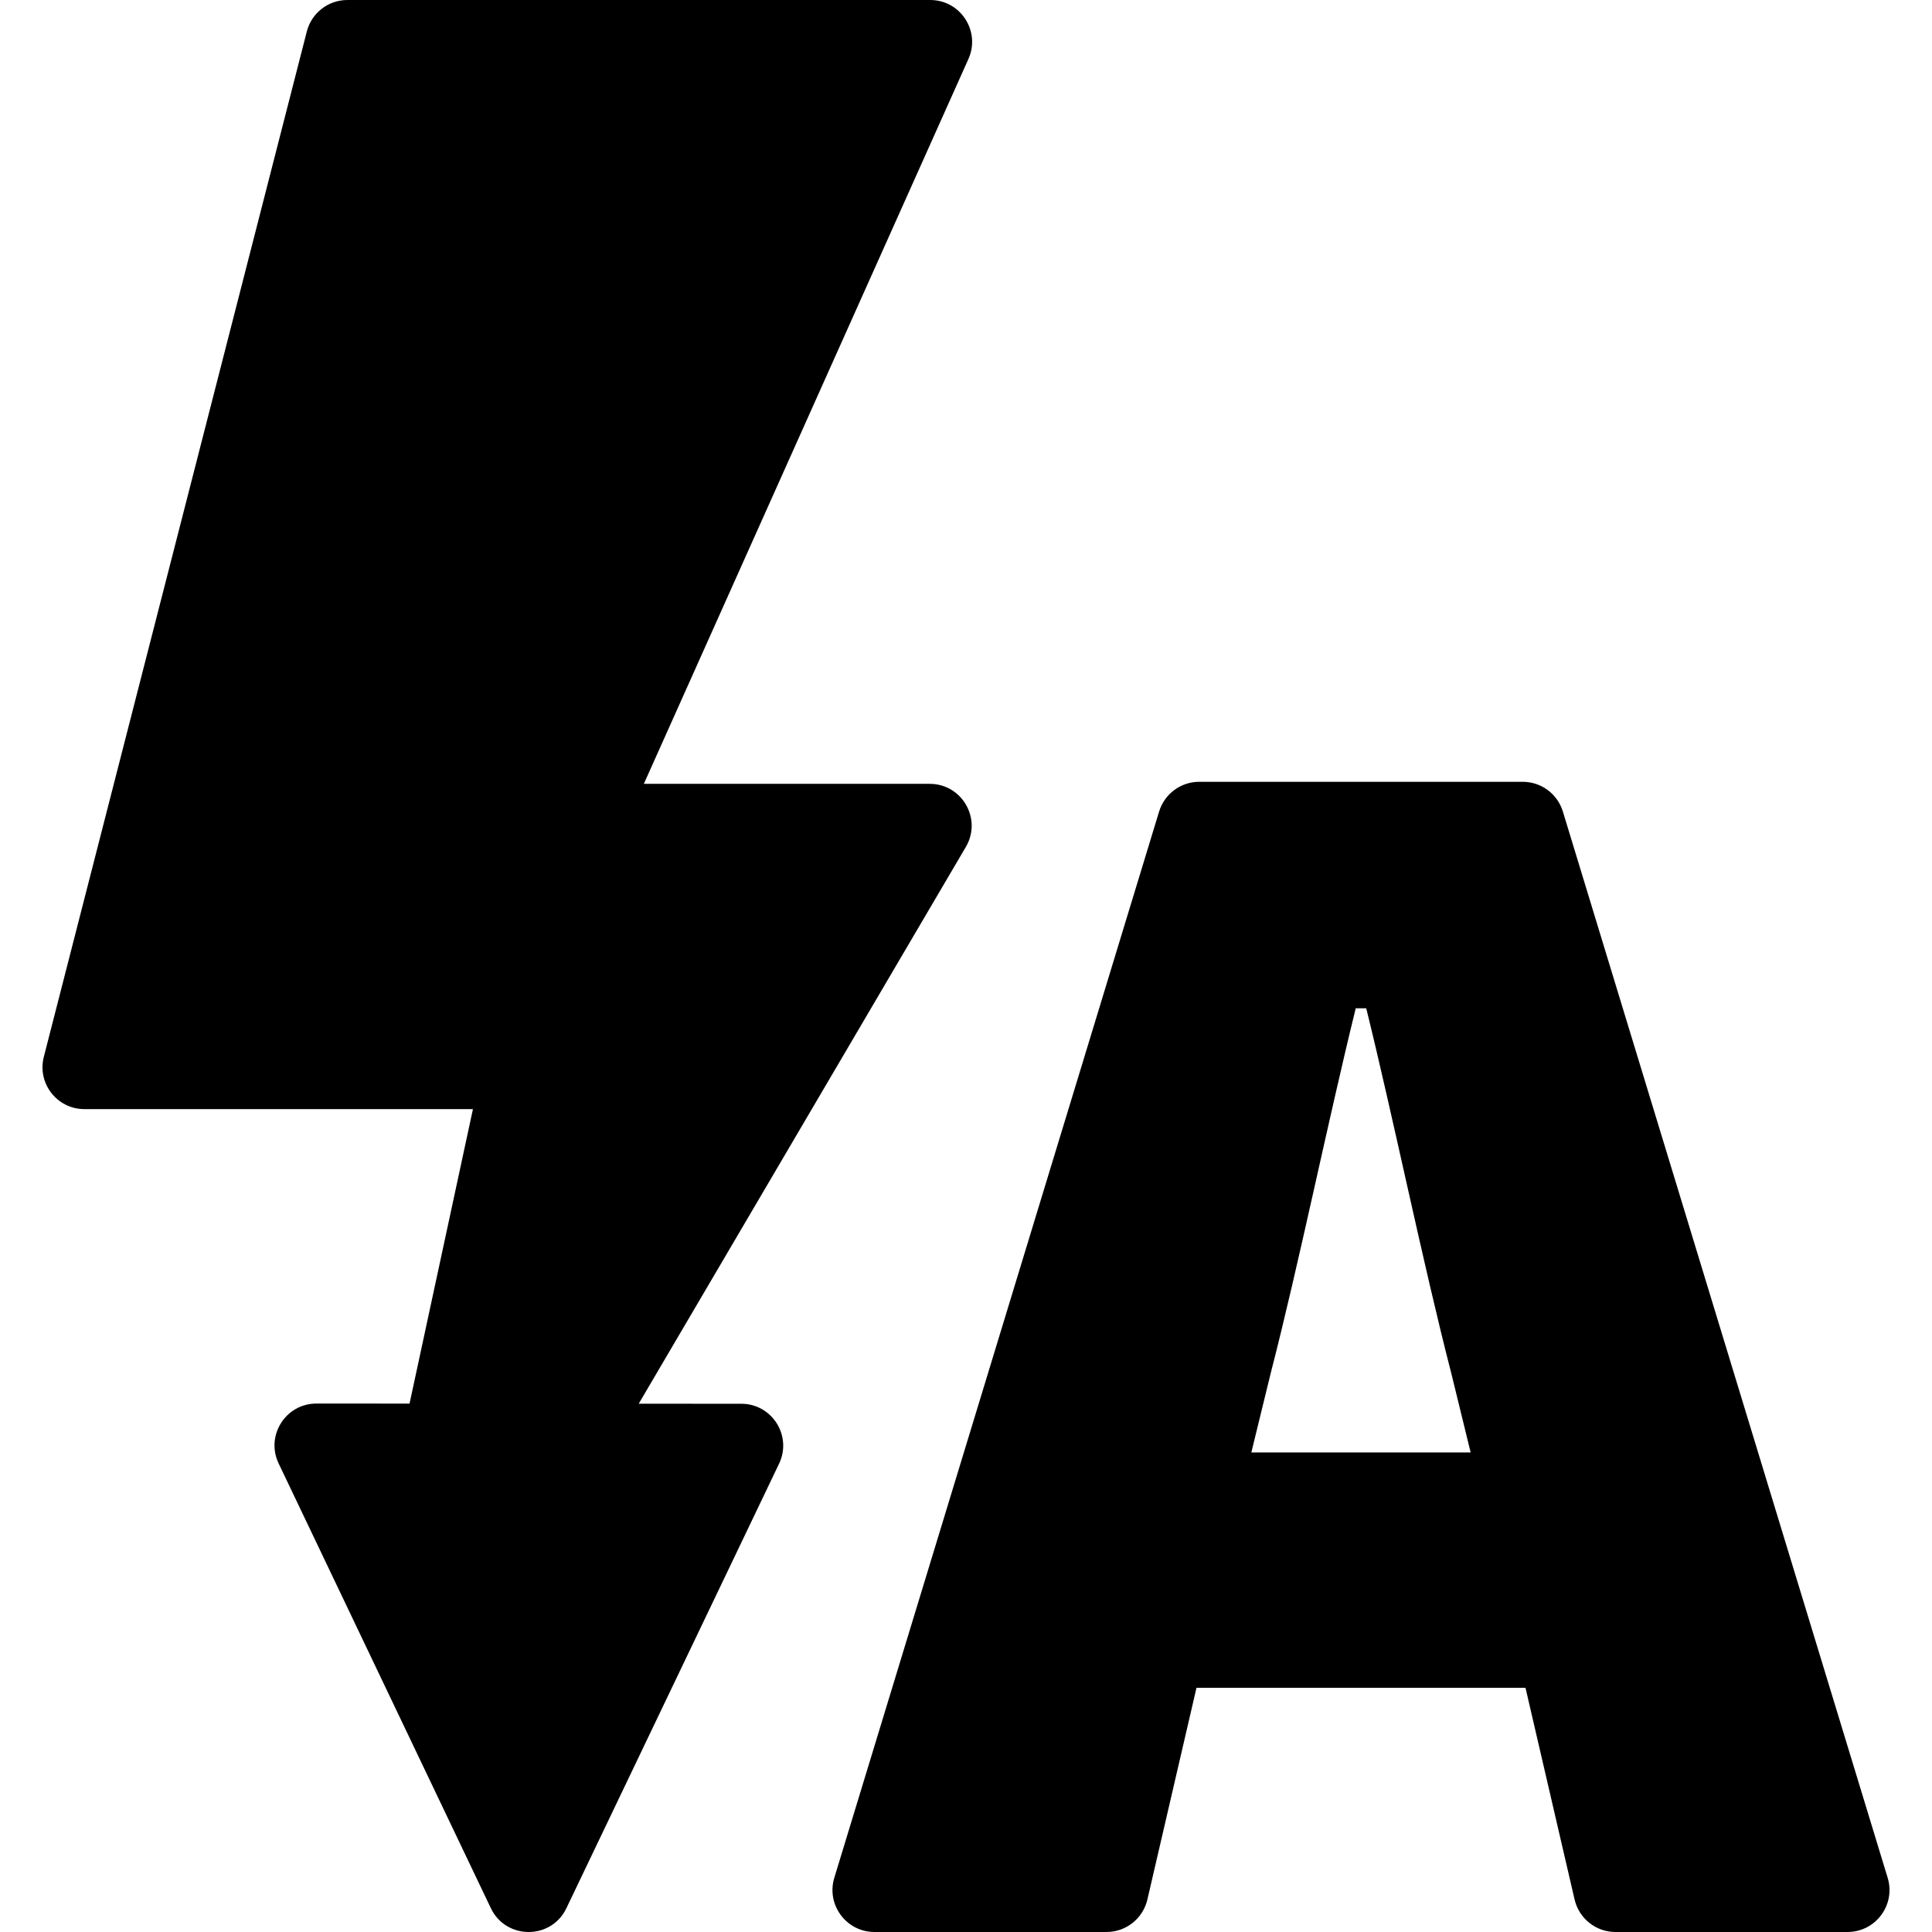 <?xml version="1.0" encoding="iso-8859-1"?>
<!-- Generator: Adobe Illustrator 16.0.0, SVG Export Plug-In . SVG Version: 6.00 Build 0)  -->
<!DOCTYPE svg PUBLIC "-//W3C//DTD SVG 1.1//EN" "http://www.w3.org/Graphics/SVG/1.1/DTD/svg11.dtd">
<svg version="1.1" id="Capa_1" xmlns="http://www.w3.org/2000/svg" xmlns:xlink="http://www.w3.org/1999/xlink" x="0px" y="0px"
	 width="922.945px" height="922.945px" viewBox="0 0 922.945 922.945" style="enable-background:new 0 0 922.945 922.945;"
	 xml:space="preserve">
<g>
	<path d="M444.157,374.456H307.576L462.633,28.174C468.557,14.943,458.877,0,444.379,0H165.947c-9.132,0-17.104,6.185-19.373,15.031
		L20.935,504.869c-3.245,12.652,6.311,24.971,19.373,24.971h185.621l-30.285,140.68l-44.476-0.025
		c-14.712-0.008-24.396,15.338-18.061,28.613l40.232,84.311l30.247,63.387l30.899,64.752c7.241,15.174,28.835,15.186,36.092,0.02
		L372.172,699.23c6.35-13.27-3.319-28.623-18.031-28.631l-49.015-0.025l156.276-265.988
		C469.235,391.254,459.621,374.456,444.157,374.456z"/>
	<path d="M901.764,897.043L746.607,387.687c-2.572-8.444-10.361-14.214-19.188-14.214h-77.255h-77.255
		c-8.826,0-16.616,5.77-19.188,14.214L398.563,897.043c-3.927,12.887,5.716,25.902,19.188,25.902h110.835
		c9.332,0,17.432-6.436,19.54-15.527l23.45-101.129h78.588h78.588l23.45,101.129c2.108,9.092,10.208,15.527,19.54,15.527h110.835
		C896.048,922.945,905.691,909.93,901.764,897.043z M650.164,693.857h-52.383l9.299-38.039
		c13.525-52.412,27.051-119.193,40.576-174.141h2.508h2.508c13.525,54.947,27.051,121.729,40.576,174.141l9.299,38.039H650.164z"/>
</g>
<g>
</g>
<g>
</g>
<g>
</g>
<g>
</g>
<g>
</g>
<g>
</g>
<g>
</g>
<g>
</g>
<g>
</g>
<g>
</g>
<g>
</g>
<g>
</g>
<g>
</g>
<g>
</g>
<g>
</g>
</svg>
